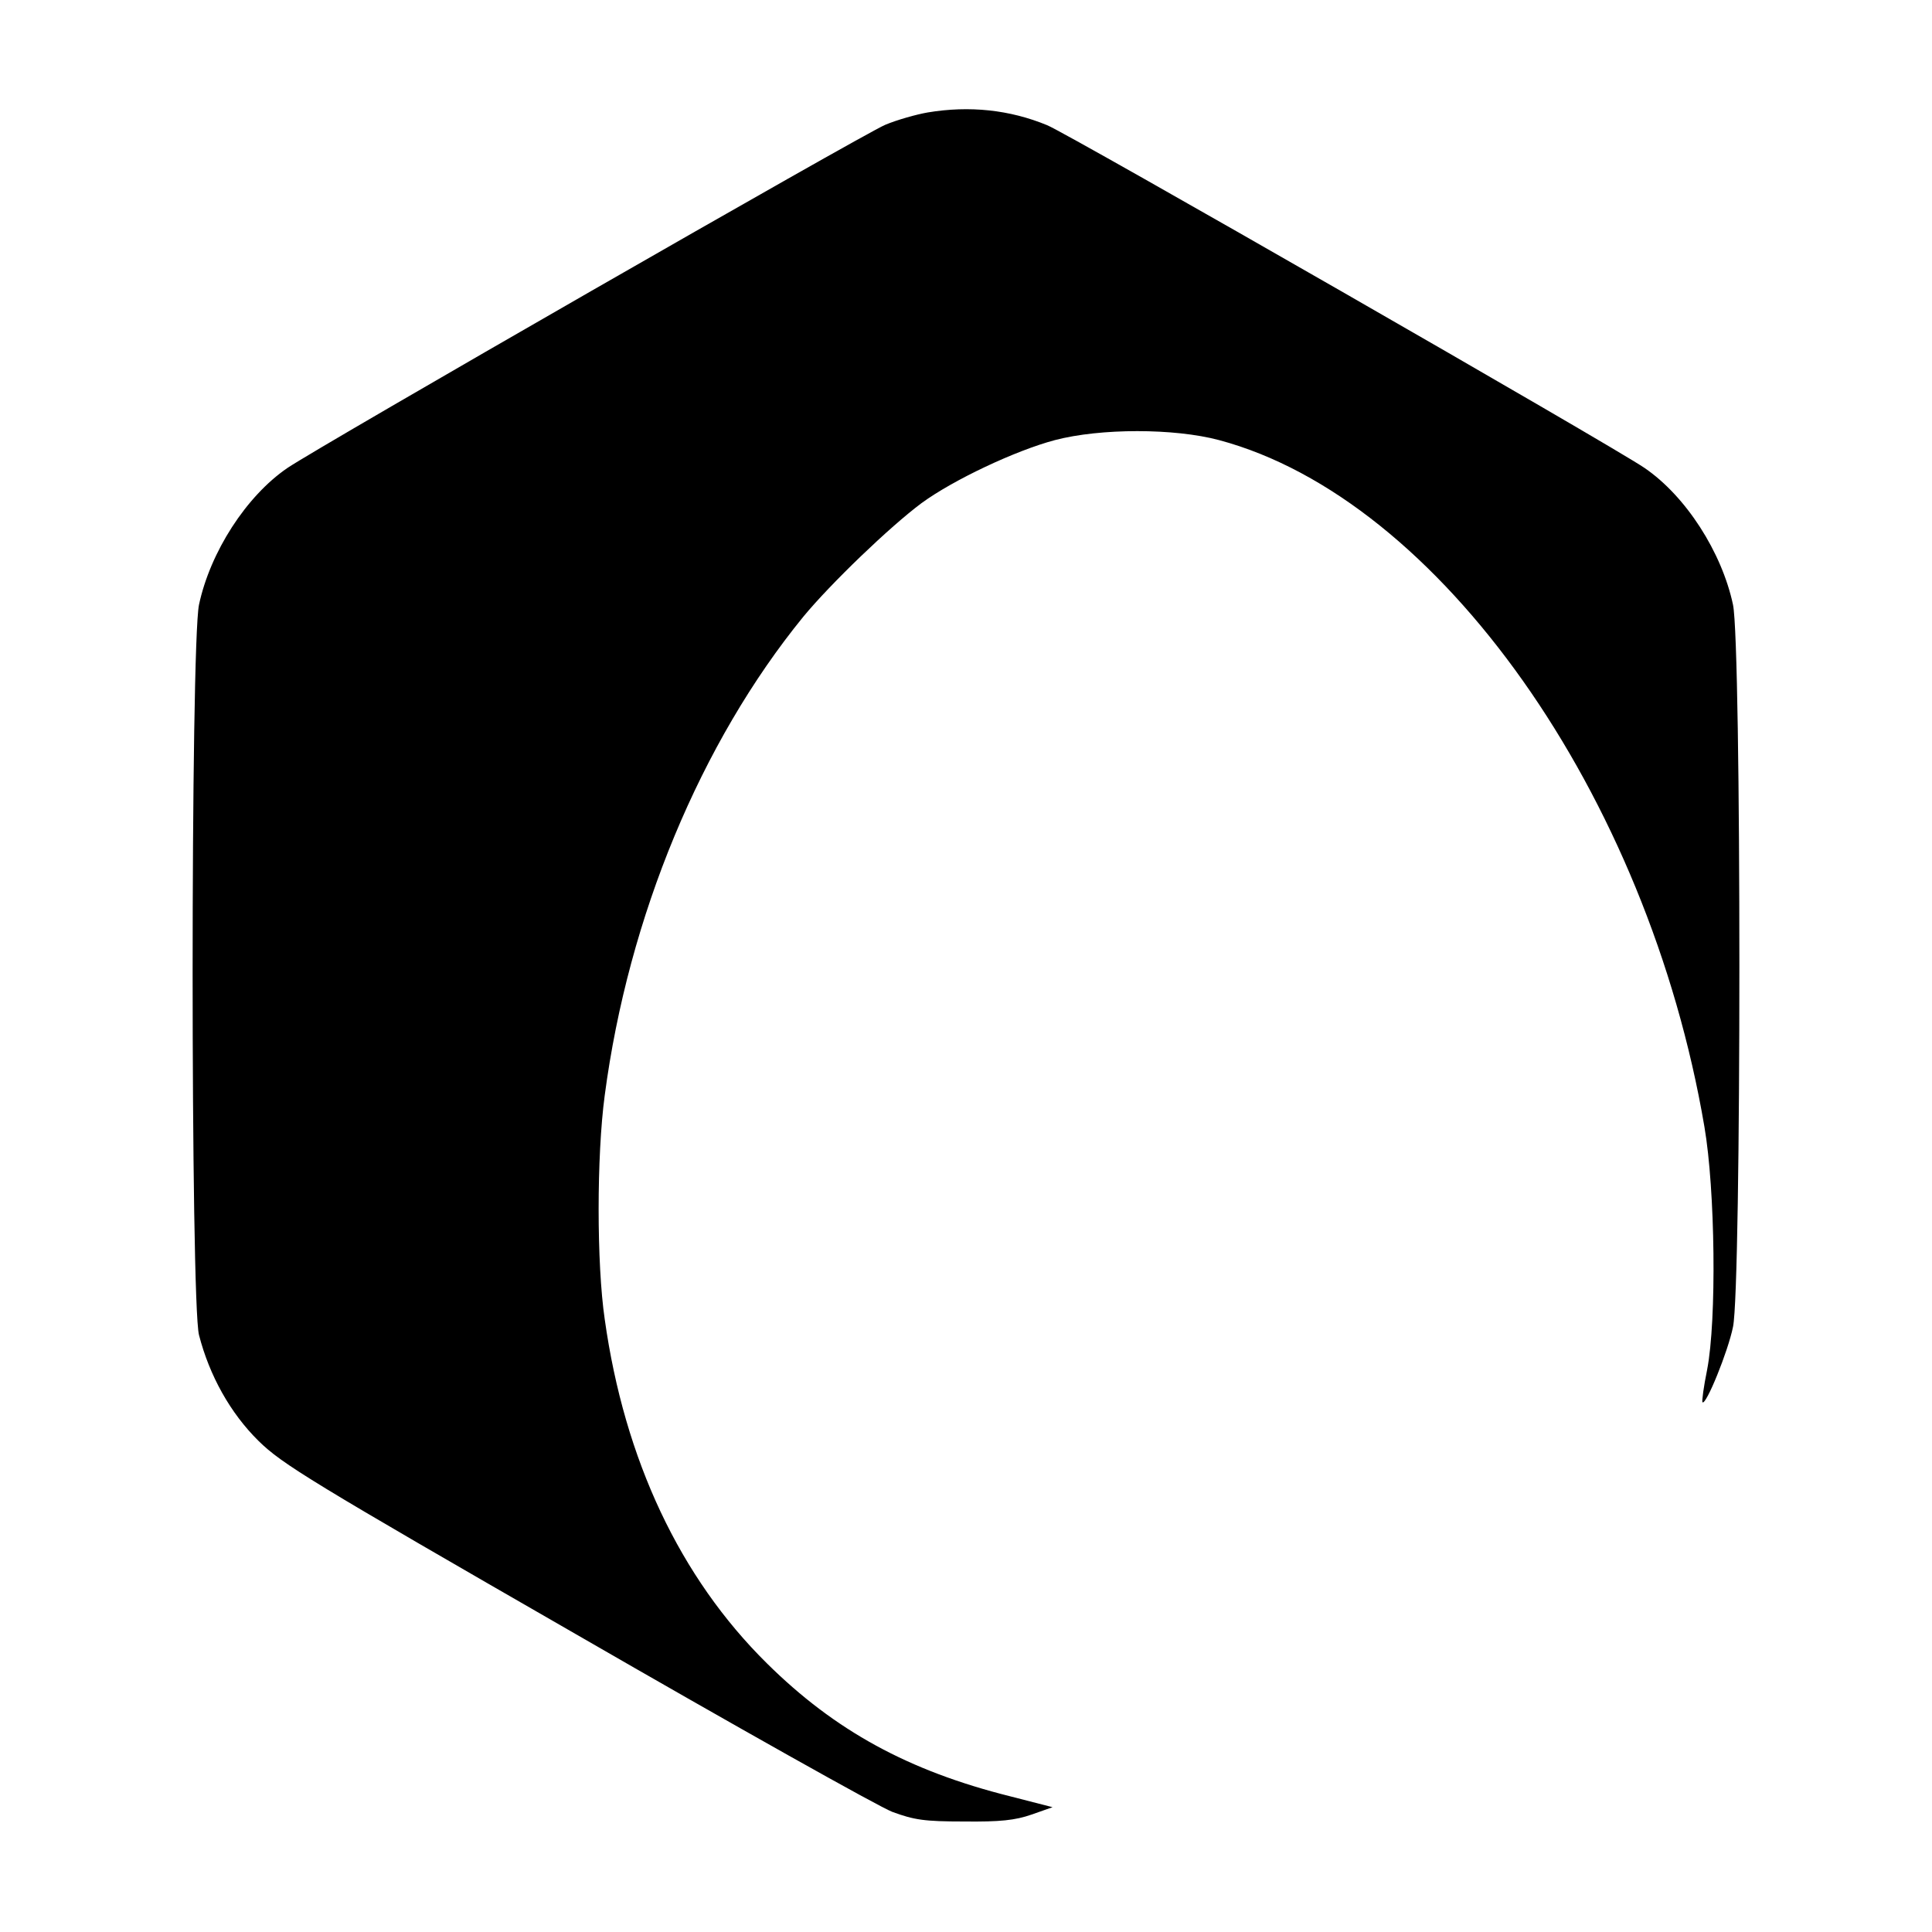 <?xml version="1.0" standalone="no"?>
<!DOCTYPE svg PUBLIC "-//W3C//DTD SVG 20010904//EN"
 "http://www.w3.org/TR/2001/REC-SVG-20010904/DTD/svg10.dtd">
<svg version="1.0" xmlns="http://www.w3.org/2000/svg"
 width="500pt" height="500pt" viewBox="0 0 500 500"
 preserveAspectRatio="xMidYMid meet">
<g transform="translate(0,500) scale(0.1,-0.1)"
fill="#000000" stroke="none">
<path d="M2401 4709 c-29 -5 -79 -19 -110 -32 -54 -22 -1463 -831 -1547 -888
-107 -73 -200 -218 -229 -354 -22 -106 -22 -1803 0 -1890 27 -105 81 -202 154
-274 61 -60 136 -106 821 -500 414 -239 783 -446 819 -460 57 -21 83 -25 186
-25 93 -1 132 3 175 18 l54 19 -109 28 c-264 66 -454 170 -630 344 -225 222
-369 527 -420 891 -21 143 -21 423 0 579 61 463 249 914 514 1239 71 86 224
233 306 294 82 60 243 136 345 163 118 31 309 31 425 0 569 -152 1110 -918
1256 -1777 28 -163 32 -500 7 -629 -9 -44 -14 -82 -12 -84 9 -9 66 131 79 195
22 103 22 1765 0 1869 -29 136 -122 281 -229 354 -83 57 -1493 866 -1546 887
-97 40 -201 51 -309 33z"/>
</g>
</svg>
